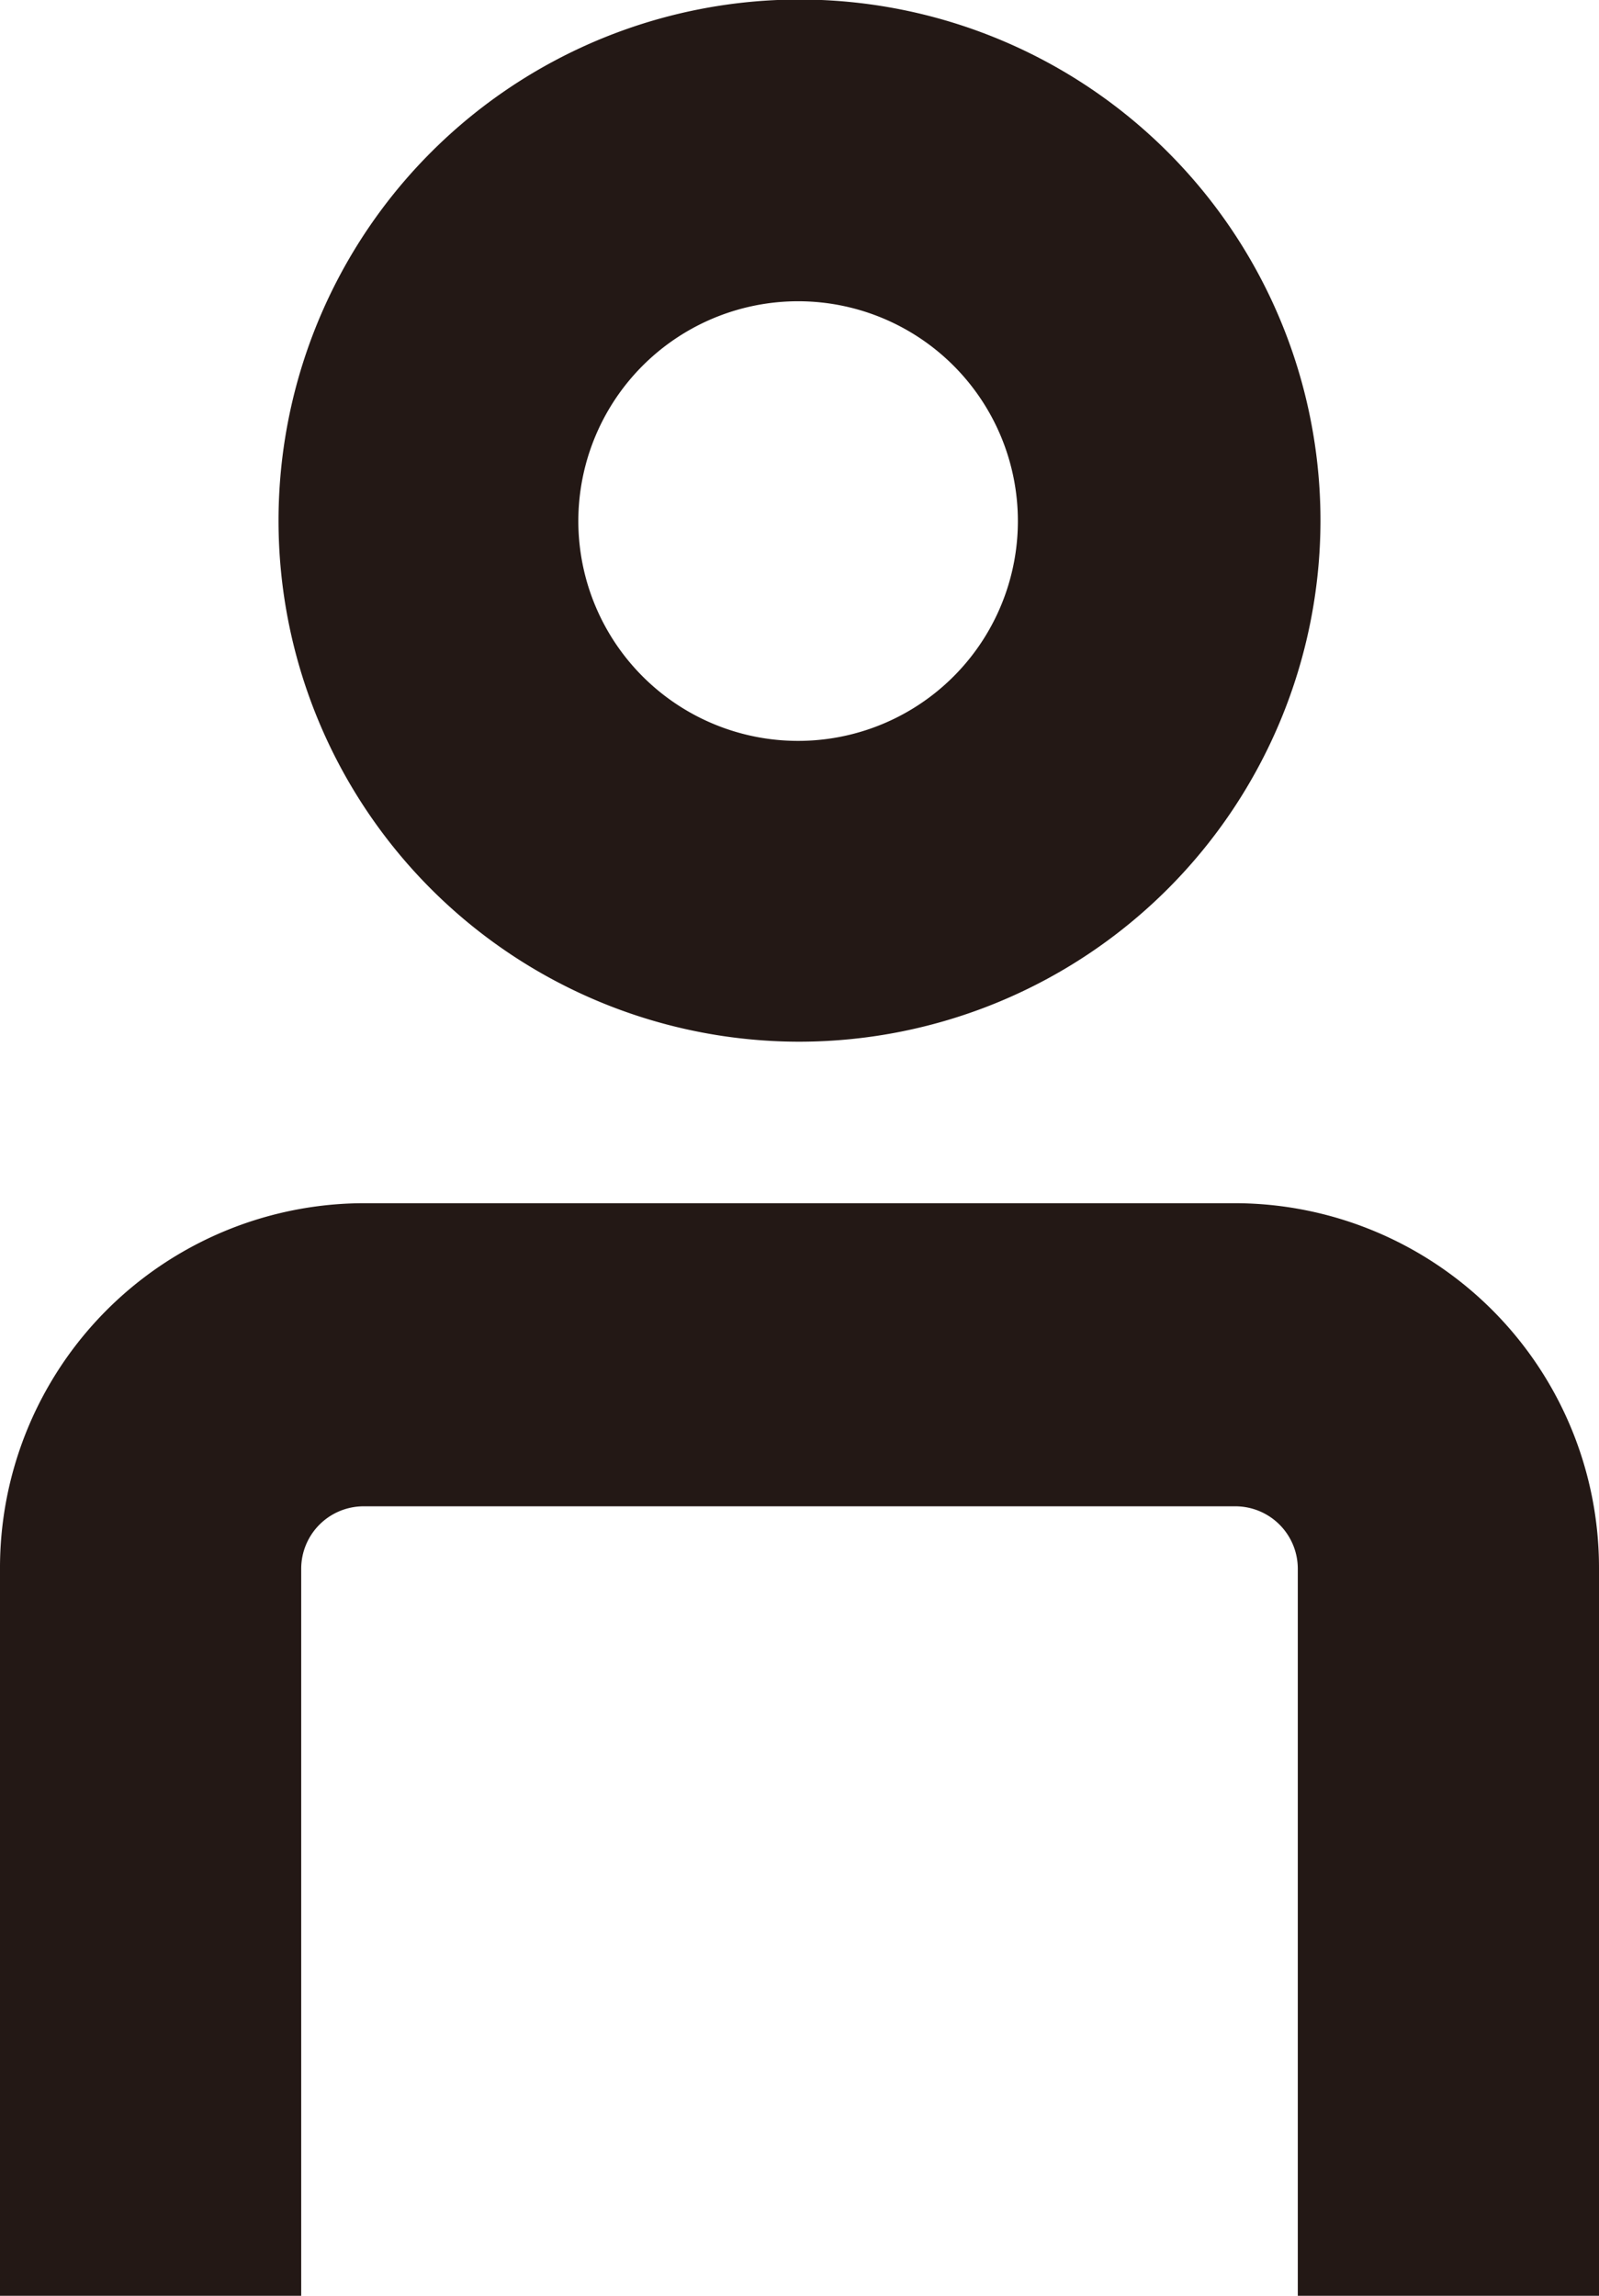 <svg xmlns="http://www.w3.org/2000/svg" viewBox="0 0 34.56 49.61"><defs><style>.cls-1{fill:#231815;}</style></defs><g id="레이어_2" data-name="레이어 2"><g id="Layer_1" data-name="Layer 1"><path class="cls-1" d="M17.28,22.51A11.26,11.26,0,1,1,28.54,11.26,11.27,11.27,0,0,1,17.28,22.51Zm0-16A4.75,4.75,0,1,0,22,11.26,4.75,4.75,0,0,0,17.28,6.51Z"/><path class="cls-1" d="M34.56,49.61H28.05V33.9a1.35,1.35,0,0,0-1.36-1.35H7.87A1.35,1.35,0,0,0,6.51,33.9V49.61H0V33.9A7.88,7.88,0,0,1,7.87,26H26.69a7.88,7.88,0,0,1,7.87,7.87Z"/></g></g></svg>